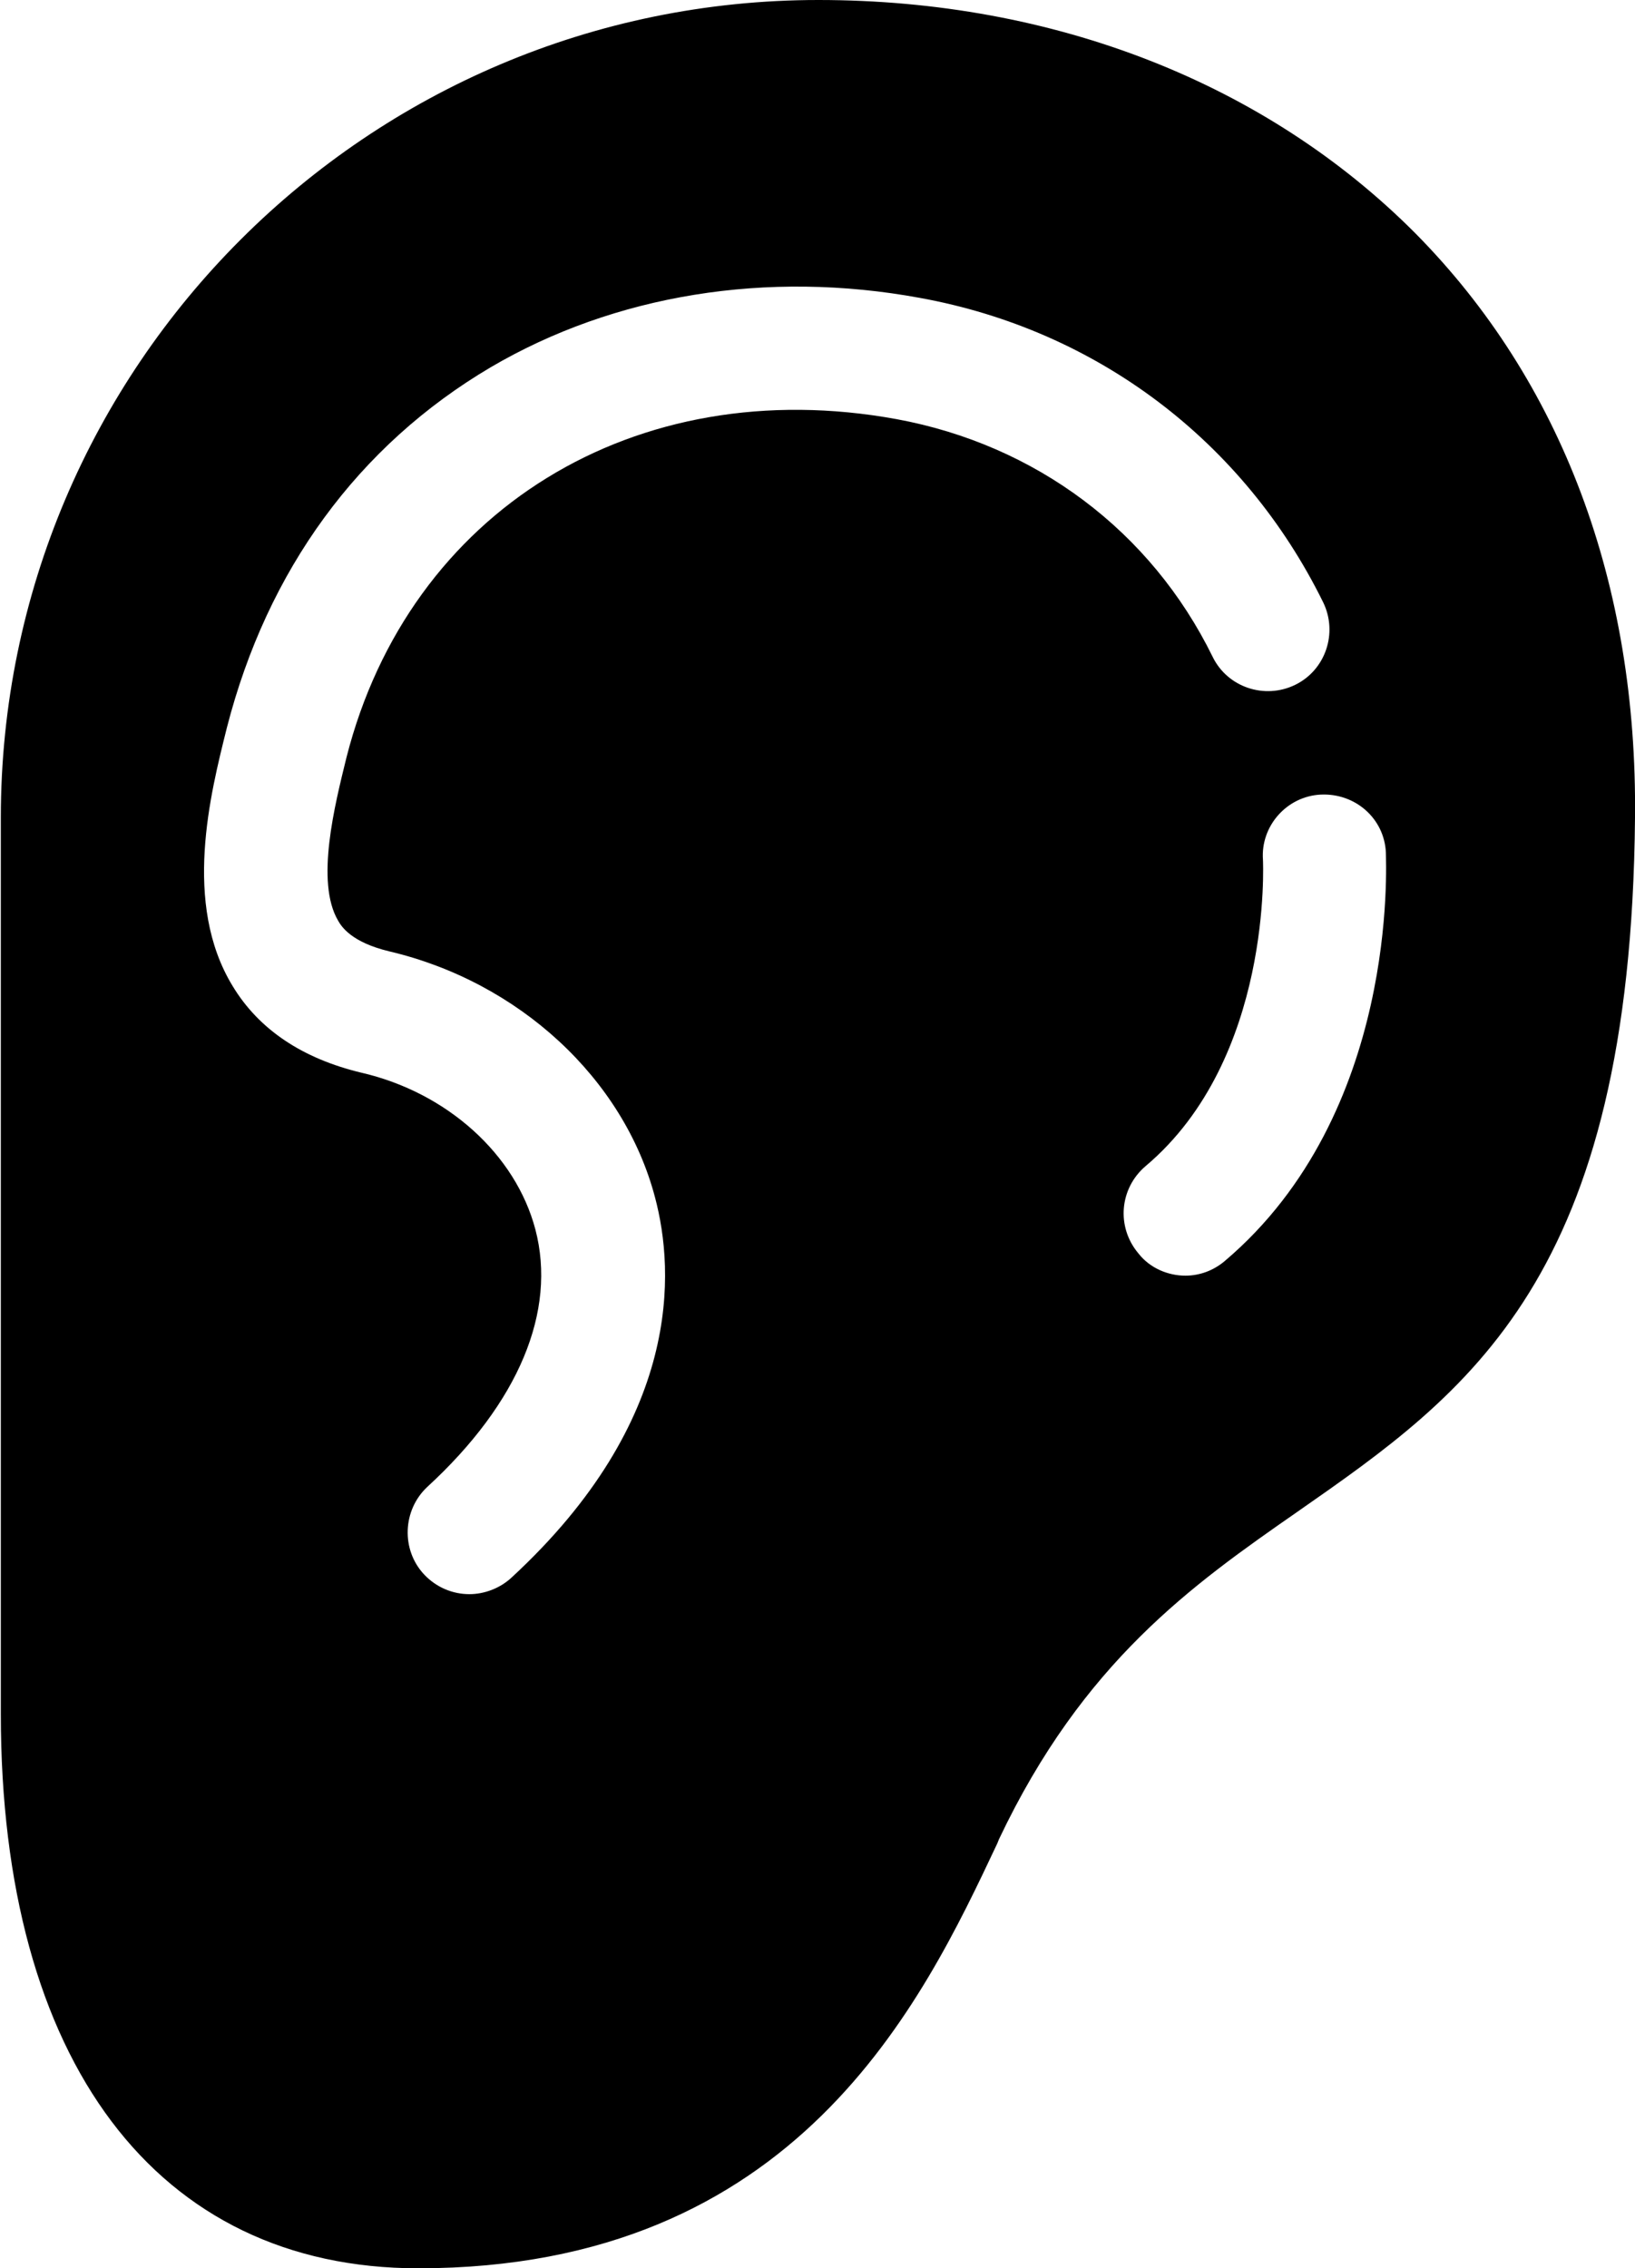 <?xml version="1.0" encoding="utf-8"?>
<!-- Generator: Adobe Illustrator 19.0.0, SVG Export Plug-In . SVG Version: 6.00 Build 0)  -->
<svg version="1.1" id="Capa_1" xmlns="http://www.w3.org/2000/svg" xmlns:xlink="http://www.w3.org/1999/xlink" x="0px" y="0px"
	 viewBox="125.3 -87.9 198.2 274.9" style="enable-background:new 125.3 -87.9 198.2 274.9;" xml:space="preserve">
<path d="M296.9-59.6c-18.1-18.2-43.8-28.3-72.4-28.3c-54.6,0-99.1,44.4-99.1,99.1v108.6c0,42.1,18.9,67.2,50.6,67.2
	c45.9,0,61.1-32.2,70.2-51.5l0.2-0.5c10.2-21.5,23.4-30.8,36.2-39.7c20.8-14.5,40.4-28.2,40.9-84.1
	C323.8-17.2,314.6-41.7,296.9-59.6z M234-37.1c-31.7-5.8-59.1,11.1-66.7,41c-1.4,5.7-3.8,15.1-1,19.8c0.4,0.7,1.6,2.6,6.2,3.7
	c15.7,3.7,28.4,15.4,32.2,29.8c2.4,9,3.3,27-17.4,46.1c-1.4,1.3-3.3,2-5.1,2c-2,0-4-0.8-5.5-2.4c-2.8-3-2.6-7.8,0.4-10.6
	c11.1-10.2,15.7-21.3,13.1-31.2c-2.4-9.1-10.7-16.6-21.1-19c-7.1-1.7-12.4-5.2-15.6-10.5c-6.1-10-2.7-23.3-0.7-31.3
	c4.9-19.1,15.9-34.2,32-43.7c15-8.8,33.5-11.8,52-8.4c21.5,3.9,39.3,17.4,48.9,36.9c1.8,3.7,0.3,8.2-3.4,10c-3.7,1.8-8.2,0.3-10-3.4
	C264.8-23.6,250.8-34,234-37.1z M273.8,64.9c-1.4,1.2-3.1,1.8-4.8,1.8c-2.1,0-4.3-0.9-5.7-2.7c-2.7-3.2-2.3-7.9,0.9-10.6
	c15.4-13,14.2-36.9,14.2-37.1c-0.3-4.1,2.9-7.7,7-7.9c4.2-0.2,7.7,2.9,7.9,7C293.3,16.7,294.9,47,273.8,64.9z"/>
</svg>
